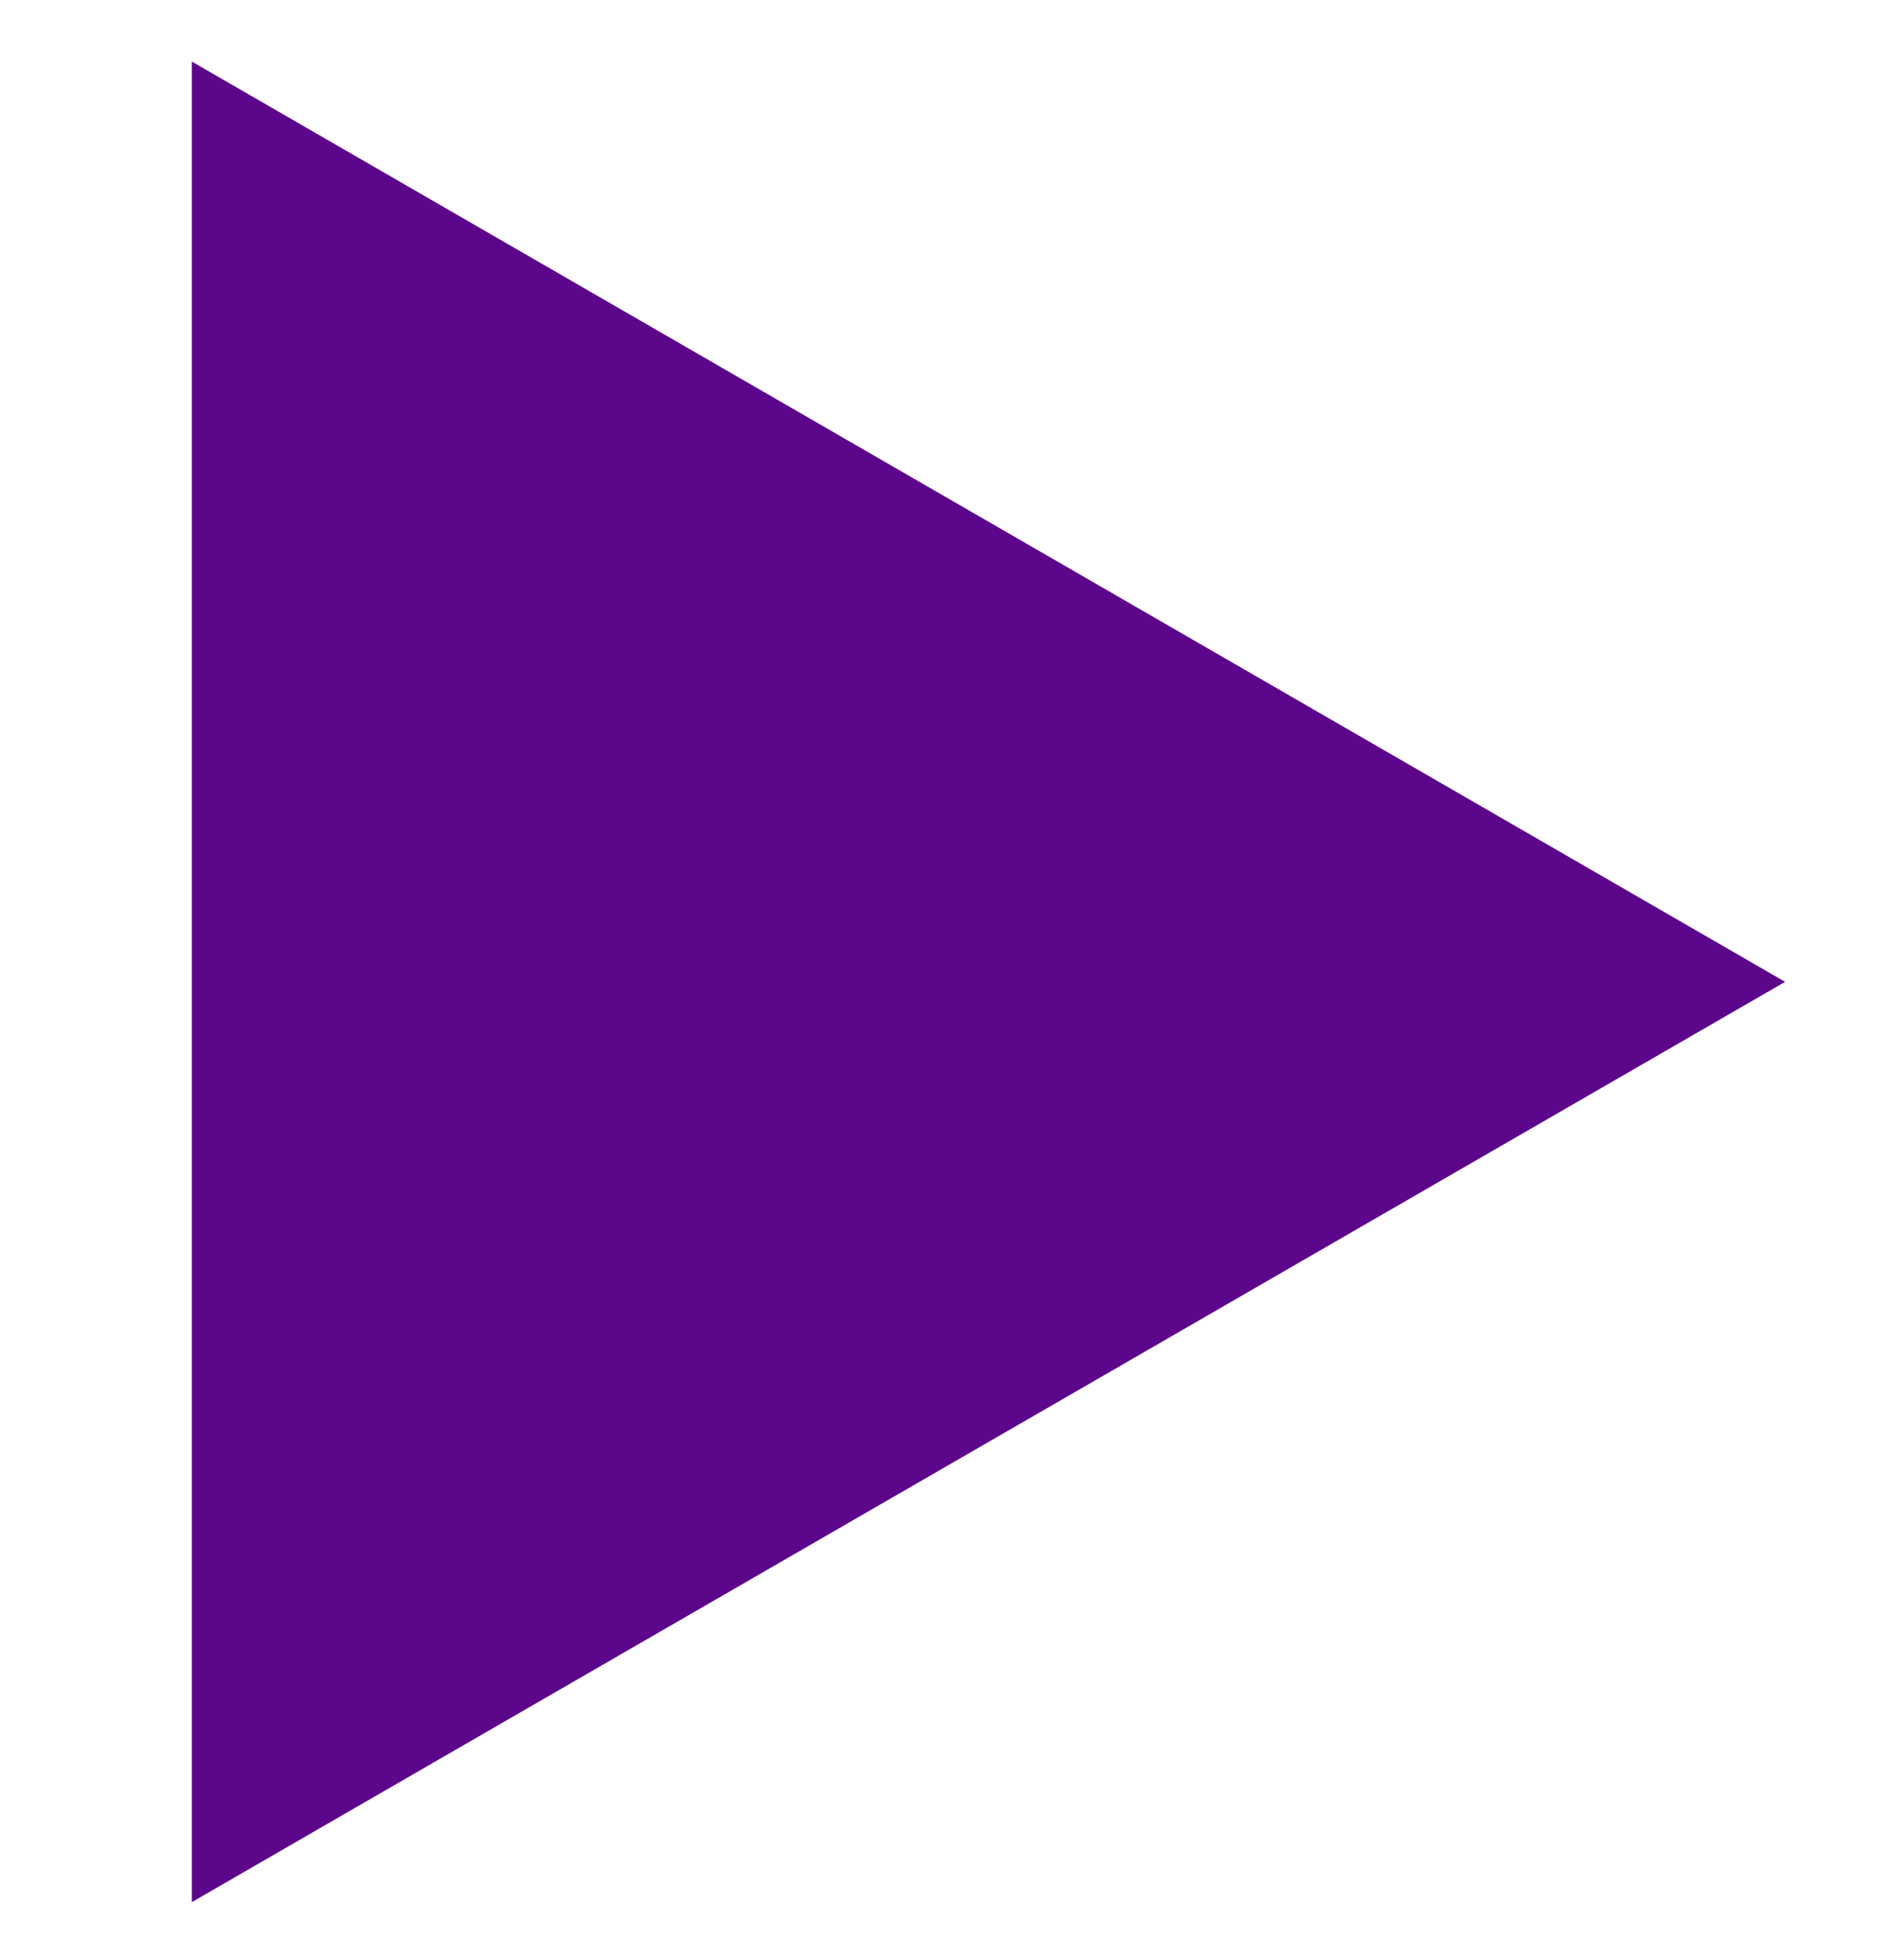 <svg width="465" height="485" viewBox="0 0 465 485" fill="none" xmlns="http://www.w3.org/2000/svg">
<g clip-path="url(#clip0)">
<path d="M442 243L47.5 470.765L47.5 15.235L442 243Z" fill="#5C068C"/>
</g>
<defs>
<clipPath id="clip0">
<rect width="465" height="485" fill="white"/>
</clipPath>
</defs>
</svg>
